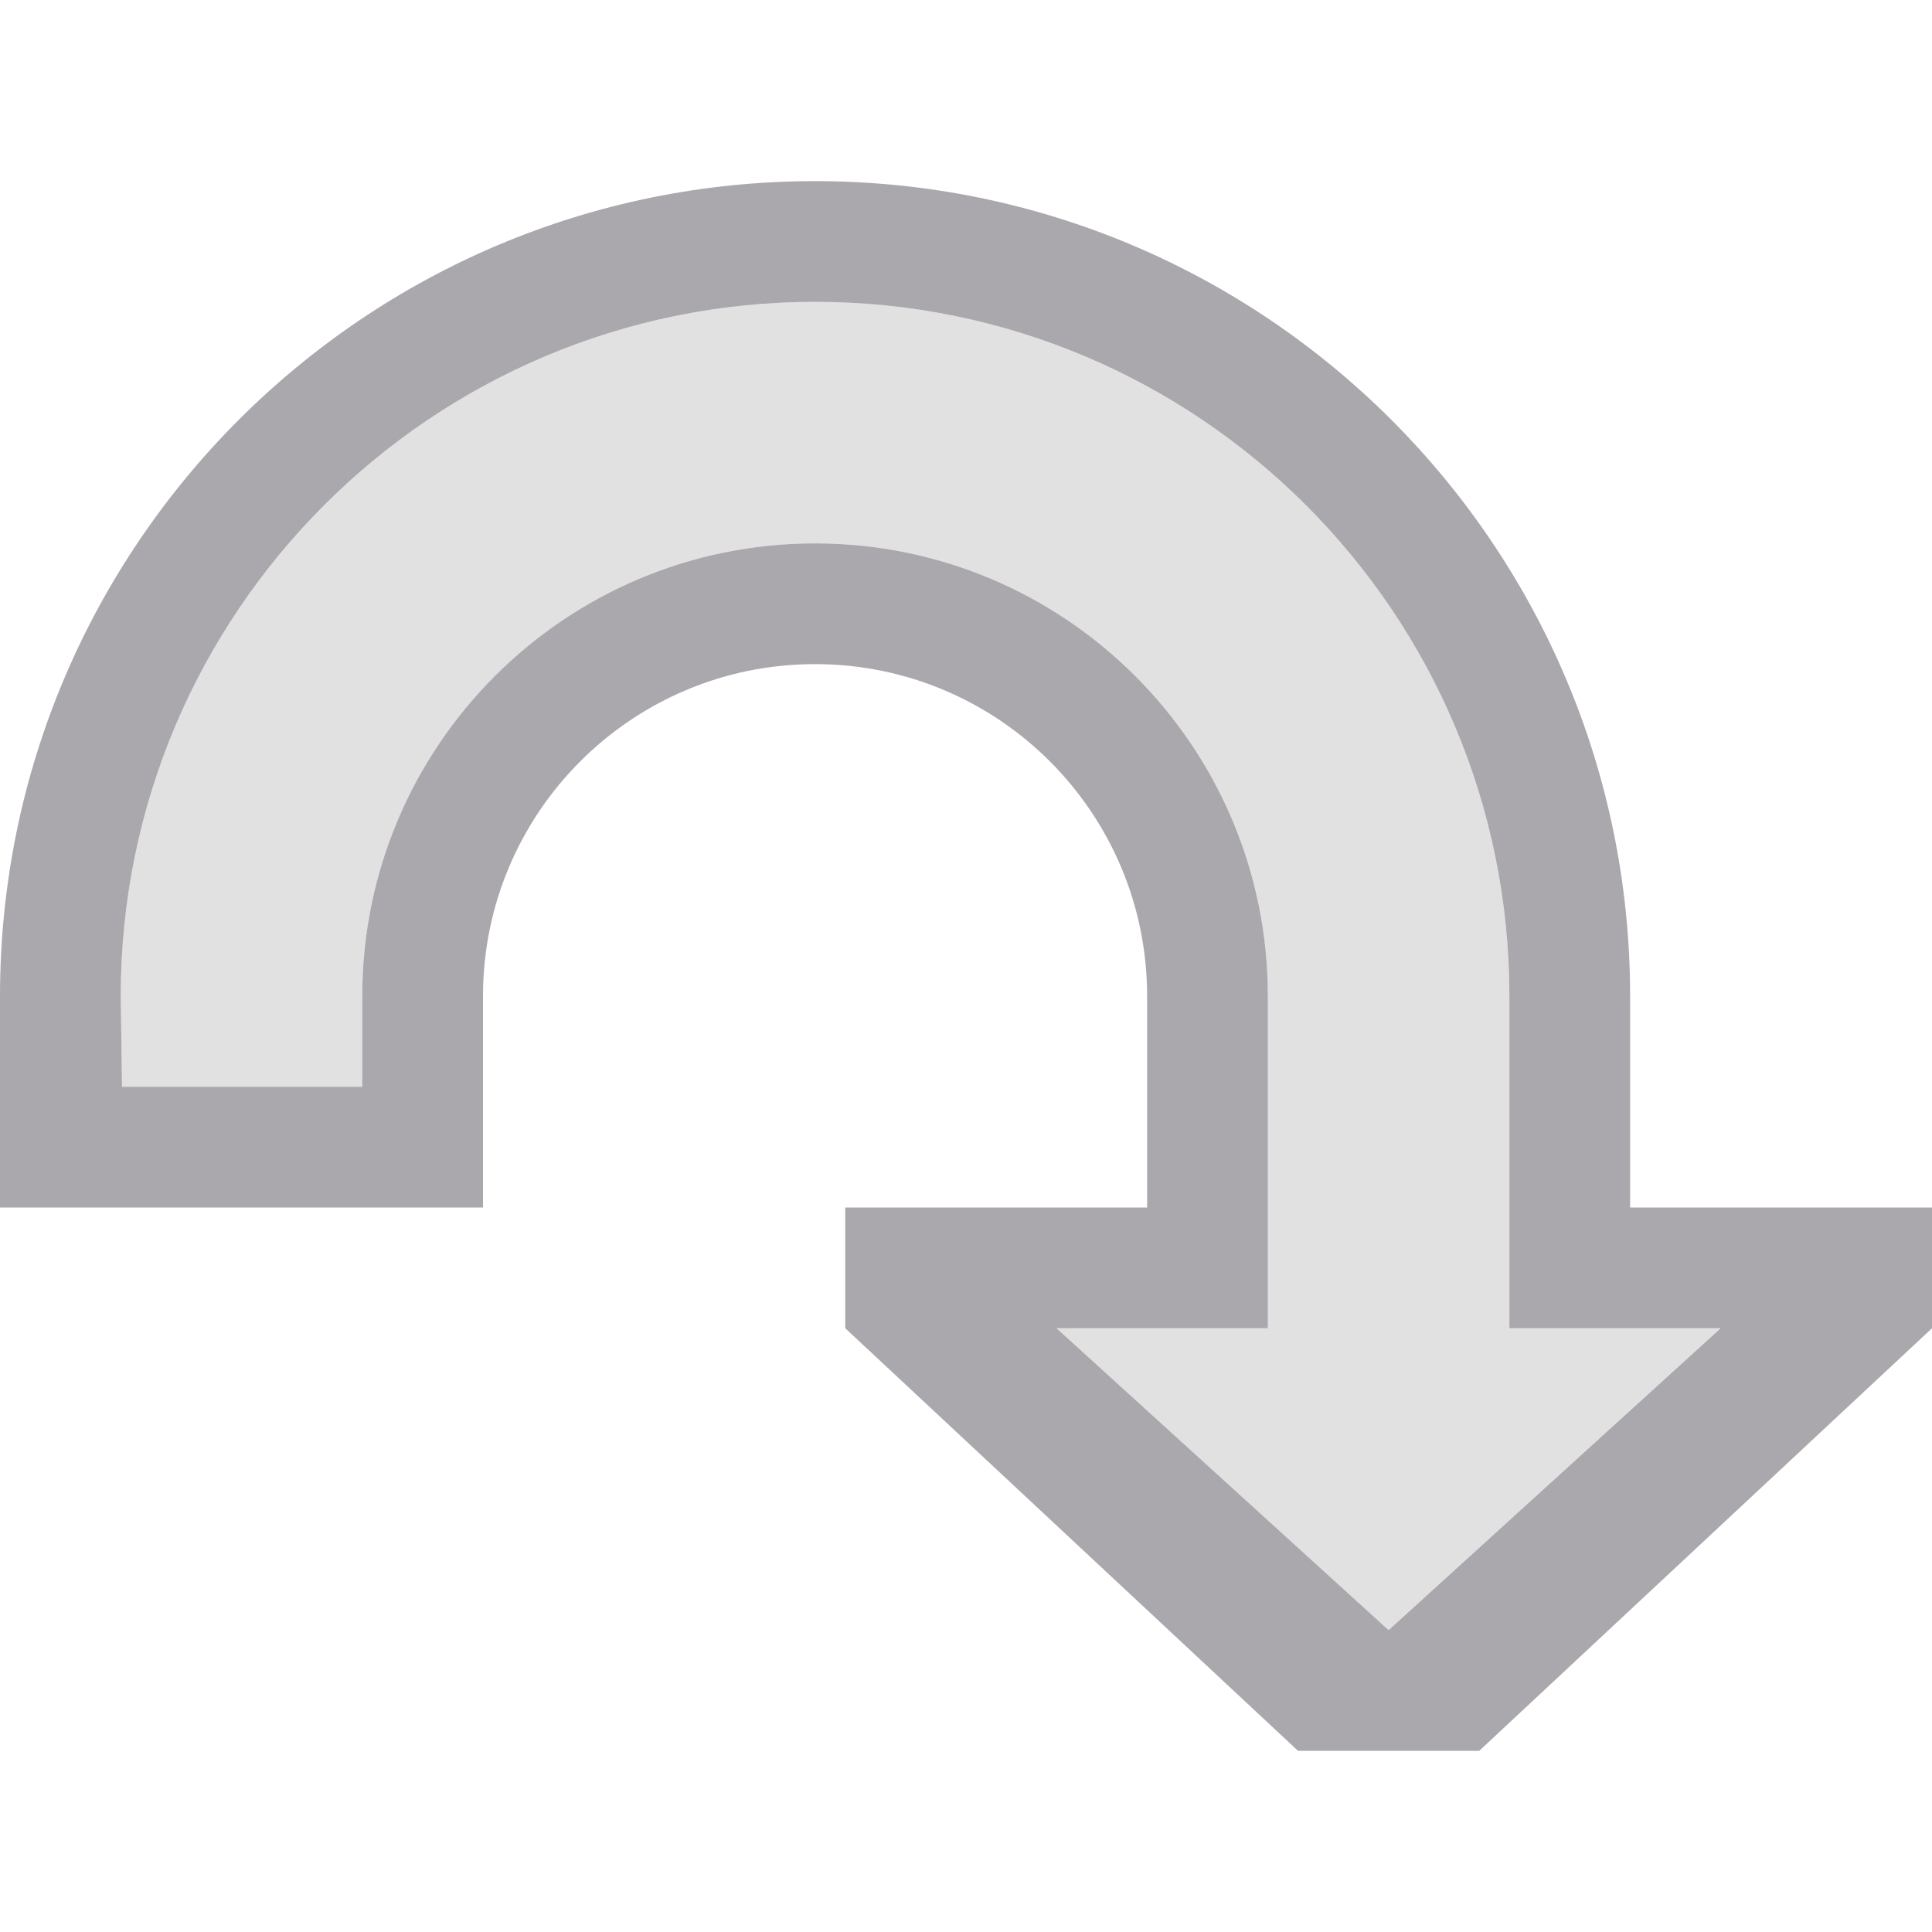 <svg height="32" viewBox="0 0 32 32" width="32" xmlns="http://www.w3.org/2000/svg"><g fill="#aaa8ac" stroke-width="1.333"><path d="m13.5 3c-7.456 0-13.5 6.044-13.5 13.5v1.5 2h8v-2-1.5c0-3.038 2.462-5.5 5.5-5.5s5.5 2.462 5.5 5.5v1.5 2h-5v2l7.5 7h3l7.5-7v-2h-5v-2-1.5c0-7.456-6.044-13.5-13.5-13.5zm0 2c6.351 0 11.5 5.149 11.5 11.5v1.5 4h3.5l-5.5 5-5.5-5h3.5v-4-1.5c0-4.142-3.358-7.5-7.5-7.5-4.142 0-7.5 3.358-7.5 7.5v1.5h-3.979l-.021-1.5c0-6.351 5.149-11.5 11.5-11.5z"/><path d="m13.5 5c-6.351 0-11.5 5.149-11.5 11.5l.021 1.5h3.979v-1.5c0-4.142 3.358-7.5 7.5-7.5 4.142 0 7.5 3.358 7.5 7.5v1.5 4h-3.5l5.5 5 5.5-5h-3.5v-4-1.5c0-6.351-5.149-11.5-11.5-11.5z" opacity=".35"/></g></svg>